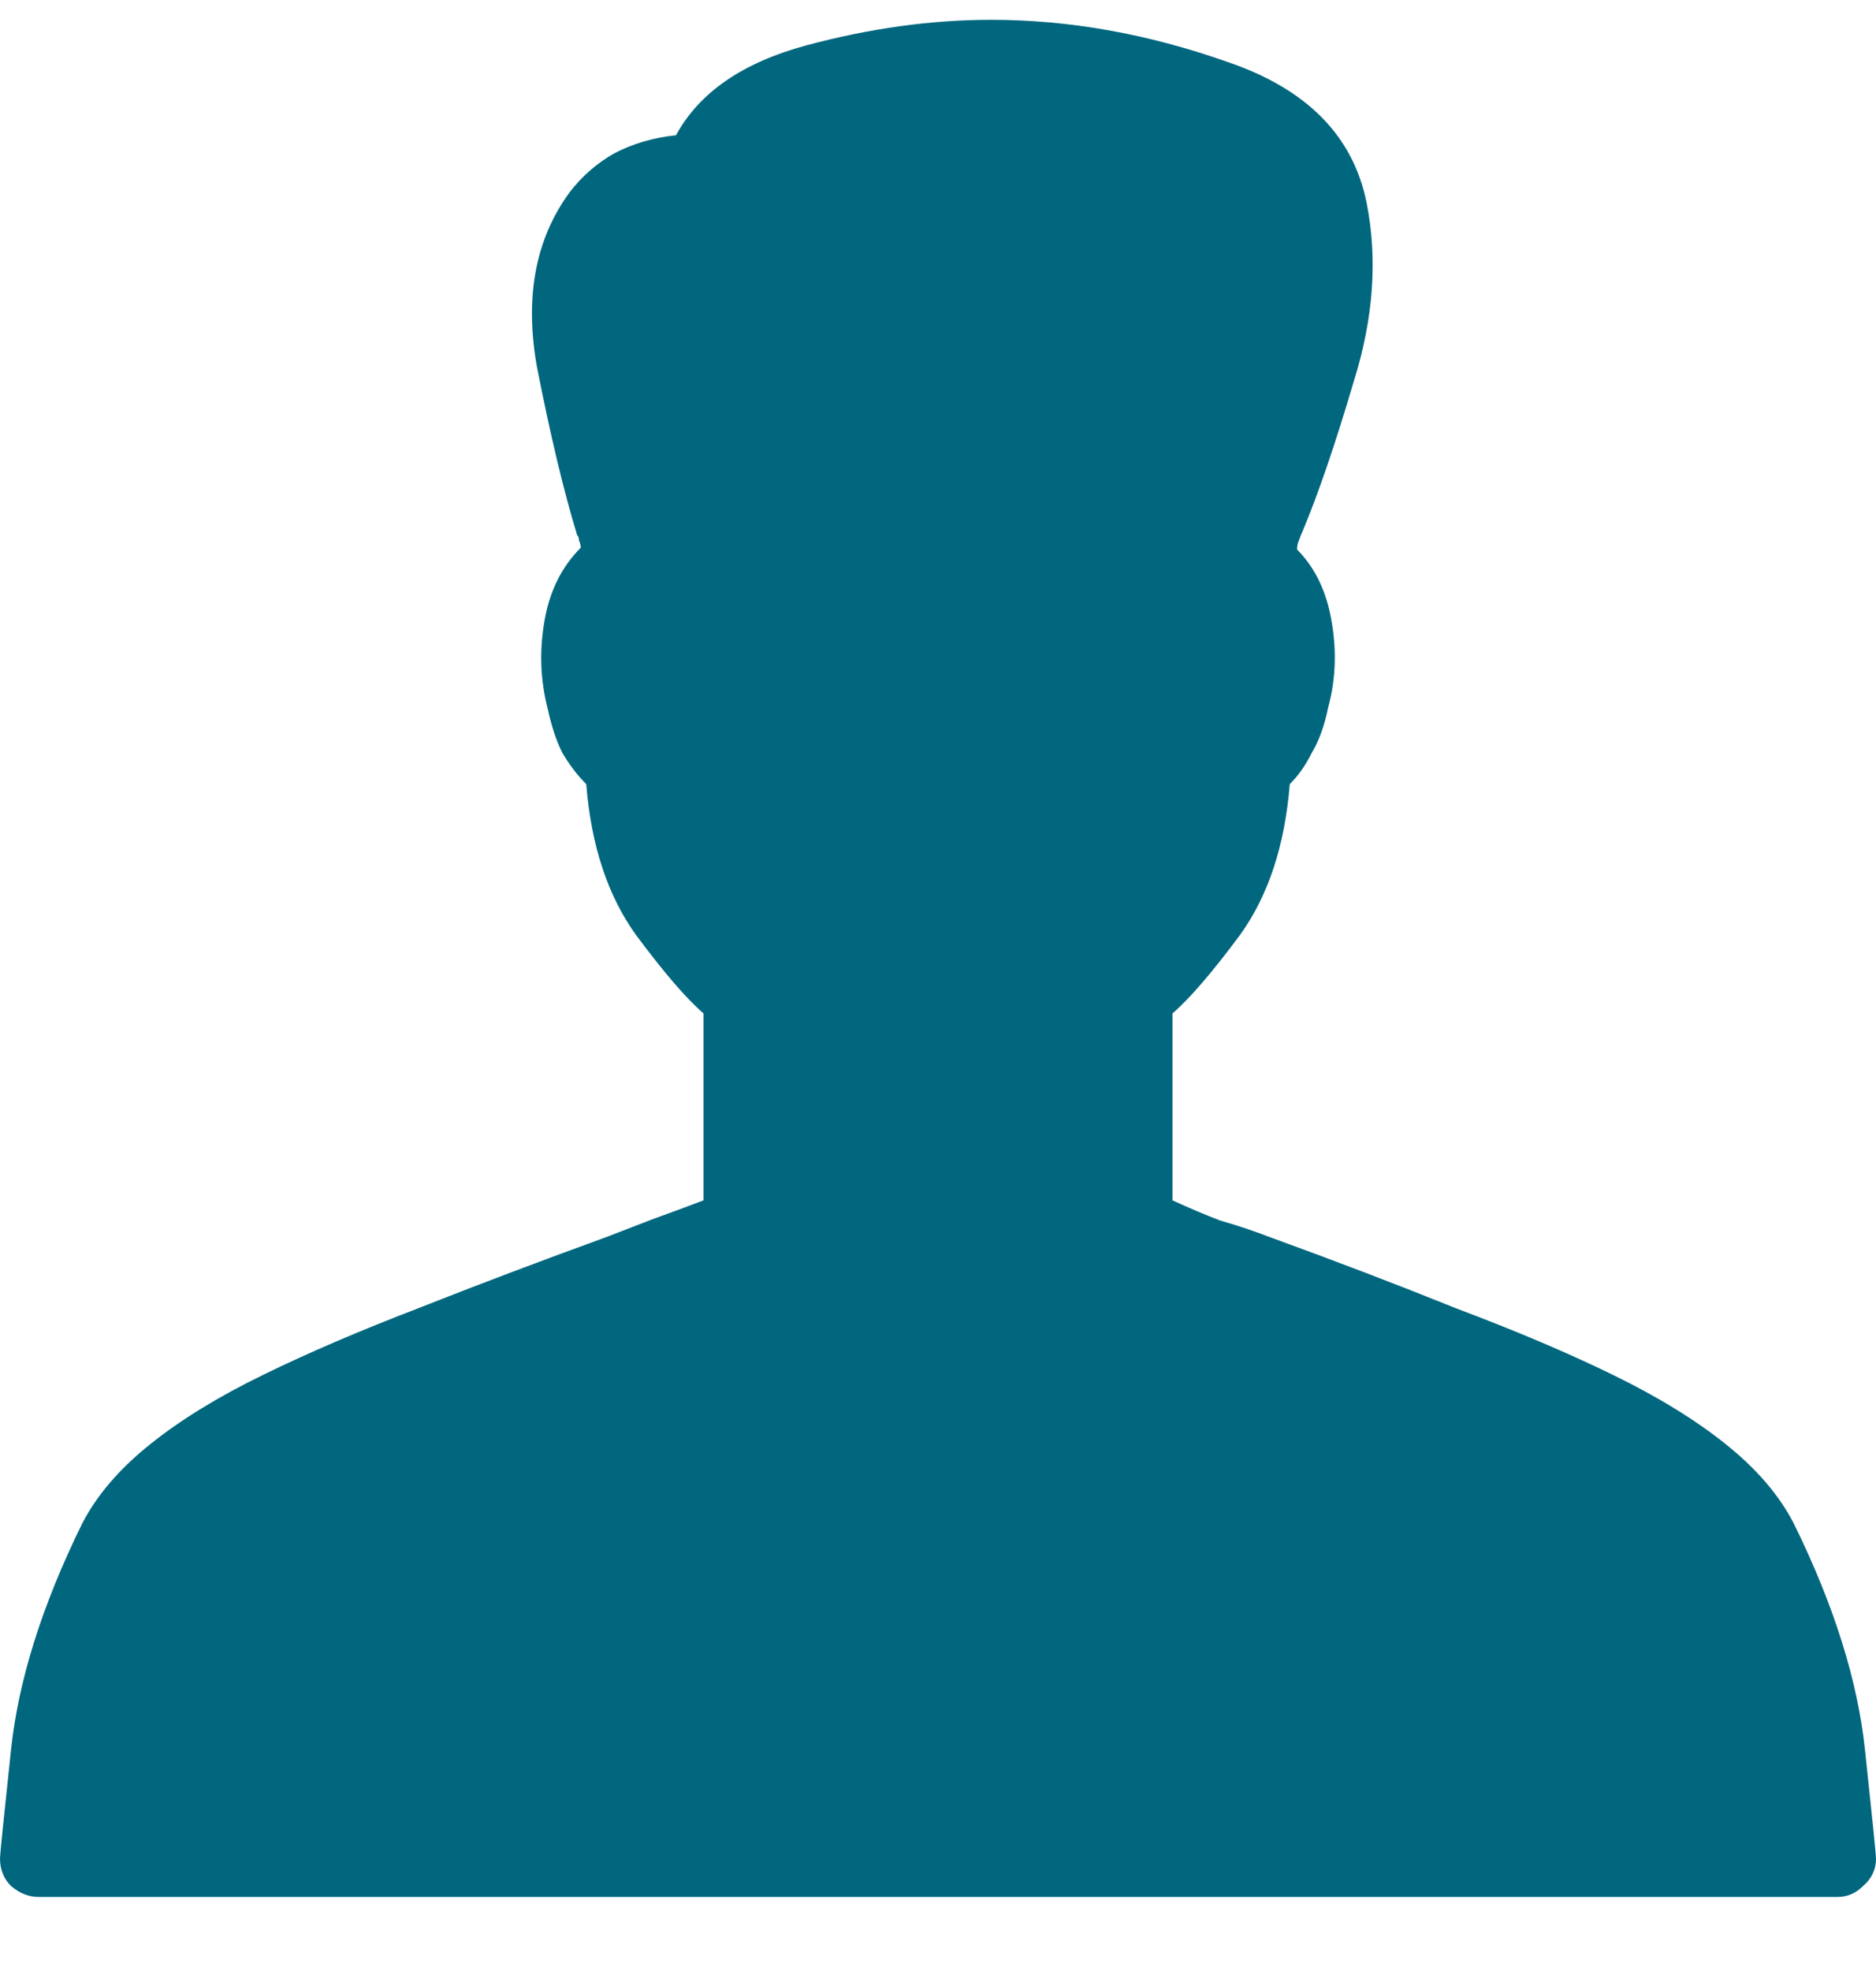 <svg width="20" height="21" viewBox="0 0 20 21" xmlns="http://www.w3.org/2000/svg">
    <path
        d="M19.121 16.227C18.965 15.927 18.724 15.647 18.398 15.387C18.073 15.126 17.669 14.879 17.188 14.645C16.706 14.41 16.152 14.176 15.527 13.941C14.915 13.694 14.251 13.44 13.535 13.18C13.366 13.115 13.19 13.056 13.008 13.004C12.838 12.939 12.669 12.867 12.5 12.789V10.797C12.682 10.641 12.923 10.361 13.223 9.957C13.522 9.54 13.698 9.007 13.75 8.355C13.841 8.264 13.919 8.154 13.984 8.023C14.062 7.893 14.121 7.73 14.16 7.535C14.238 7.249 14.251 6.949 14.199 6.637C14.147 6.311 14.023 6.051 13.828 5.855C13.828 5.816 13.835 5.784 13.848 5.758C13.861 5.719 13.874 5.686 13.887 5.66C14.056 5.257 14.238 4.723 14.434 4.059C14.642 3.395 14.688 2.763 14.57 2.164C14.427 1.448 13.932 0.947 13.086 0.66C12.24 0.361 11.4 0.211 10.566 0.211C9.928 0.211 9.271 0.302 8.594 0.484C7.917 0.667 7.454 0.986 7.207 1.441C6.96 1.467 6.738 1.533 6.543 1.637C6.361 1.741 6.204 1.878 6.074 2.047C5.71 2.542 5.592 3.16 5.723 3.902C5.866 4.632 6.009 5.23 6.152 5.699C6.165 5.712 6.172 5.732 6.172 5.758C6.185 5.784 6.191 5.81 6.191 5.836C5.983 6.044 5.853 6.311 5.801 6.637C5.749 6.949 5.762 7.255 5.84 7.555C5.879 7.737 5.931 7.893 5.996 8.023C6.074 8.154 6.159 8.264 6.25 8.355C6.302 9.007 6.478 9.54 6.777 9.957C7.077 10.361 7.318 10.641 7.5 10.797V12.789C7.331 12.854 7.155 12.919 6.973 12.984C6.803 13.05 6.634 13.115 6.465 13.18C5.749 13.44 5.078 13.694 4.453 13.941C3.841 14.176 3.294 14.41 2.812 14.645C2.331 14.879 1.927 15.126 1.602 15.387C1.276 15.647 1.035 15.927 0.879 16.227C0.449 17.099 0.195 17.906 0.117 18.648C0.039 19.378 0 19.762 0 19.801C0 19.918 0.039 20.016 0.117 20.094C0.208 20.172 0.306 20.211 0.41 20.211H19.59C19.694 20.211 19.785 20.172 19.863 20.094C19.954 20.016 20 19.918 20 19.801C20 19.762 19.961 19.378 19.883 18.648C19.805 17.906 19.551 17.099 19.121 16.227Z"
        fill="#00677F" />
</svg>